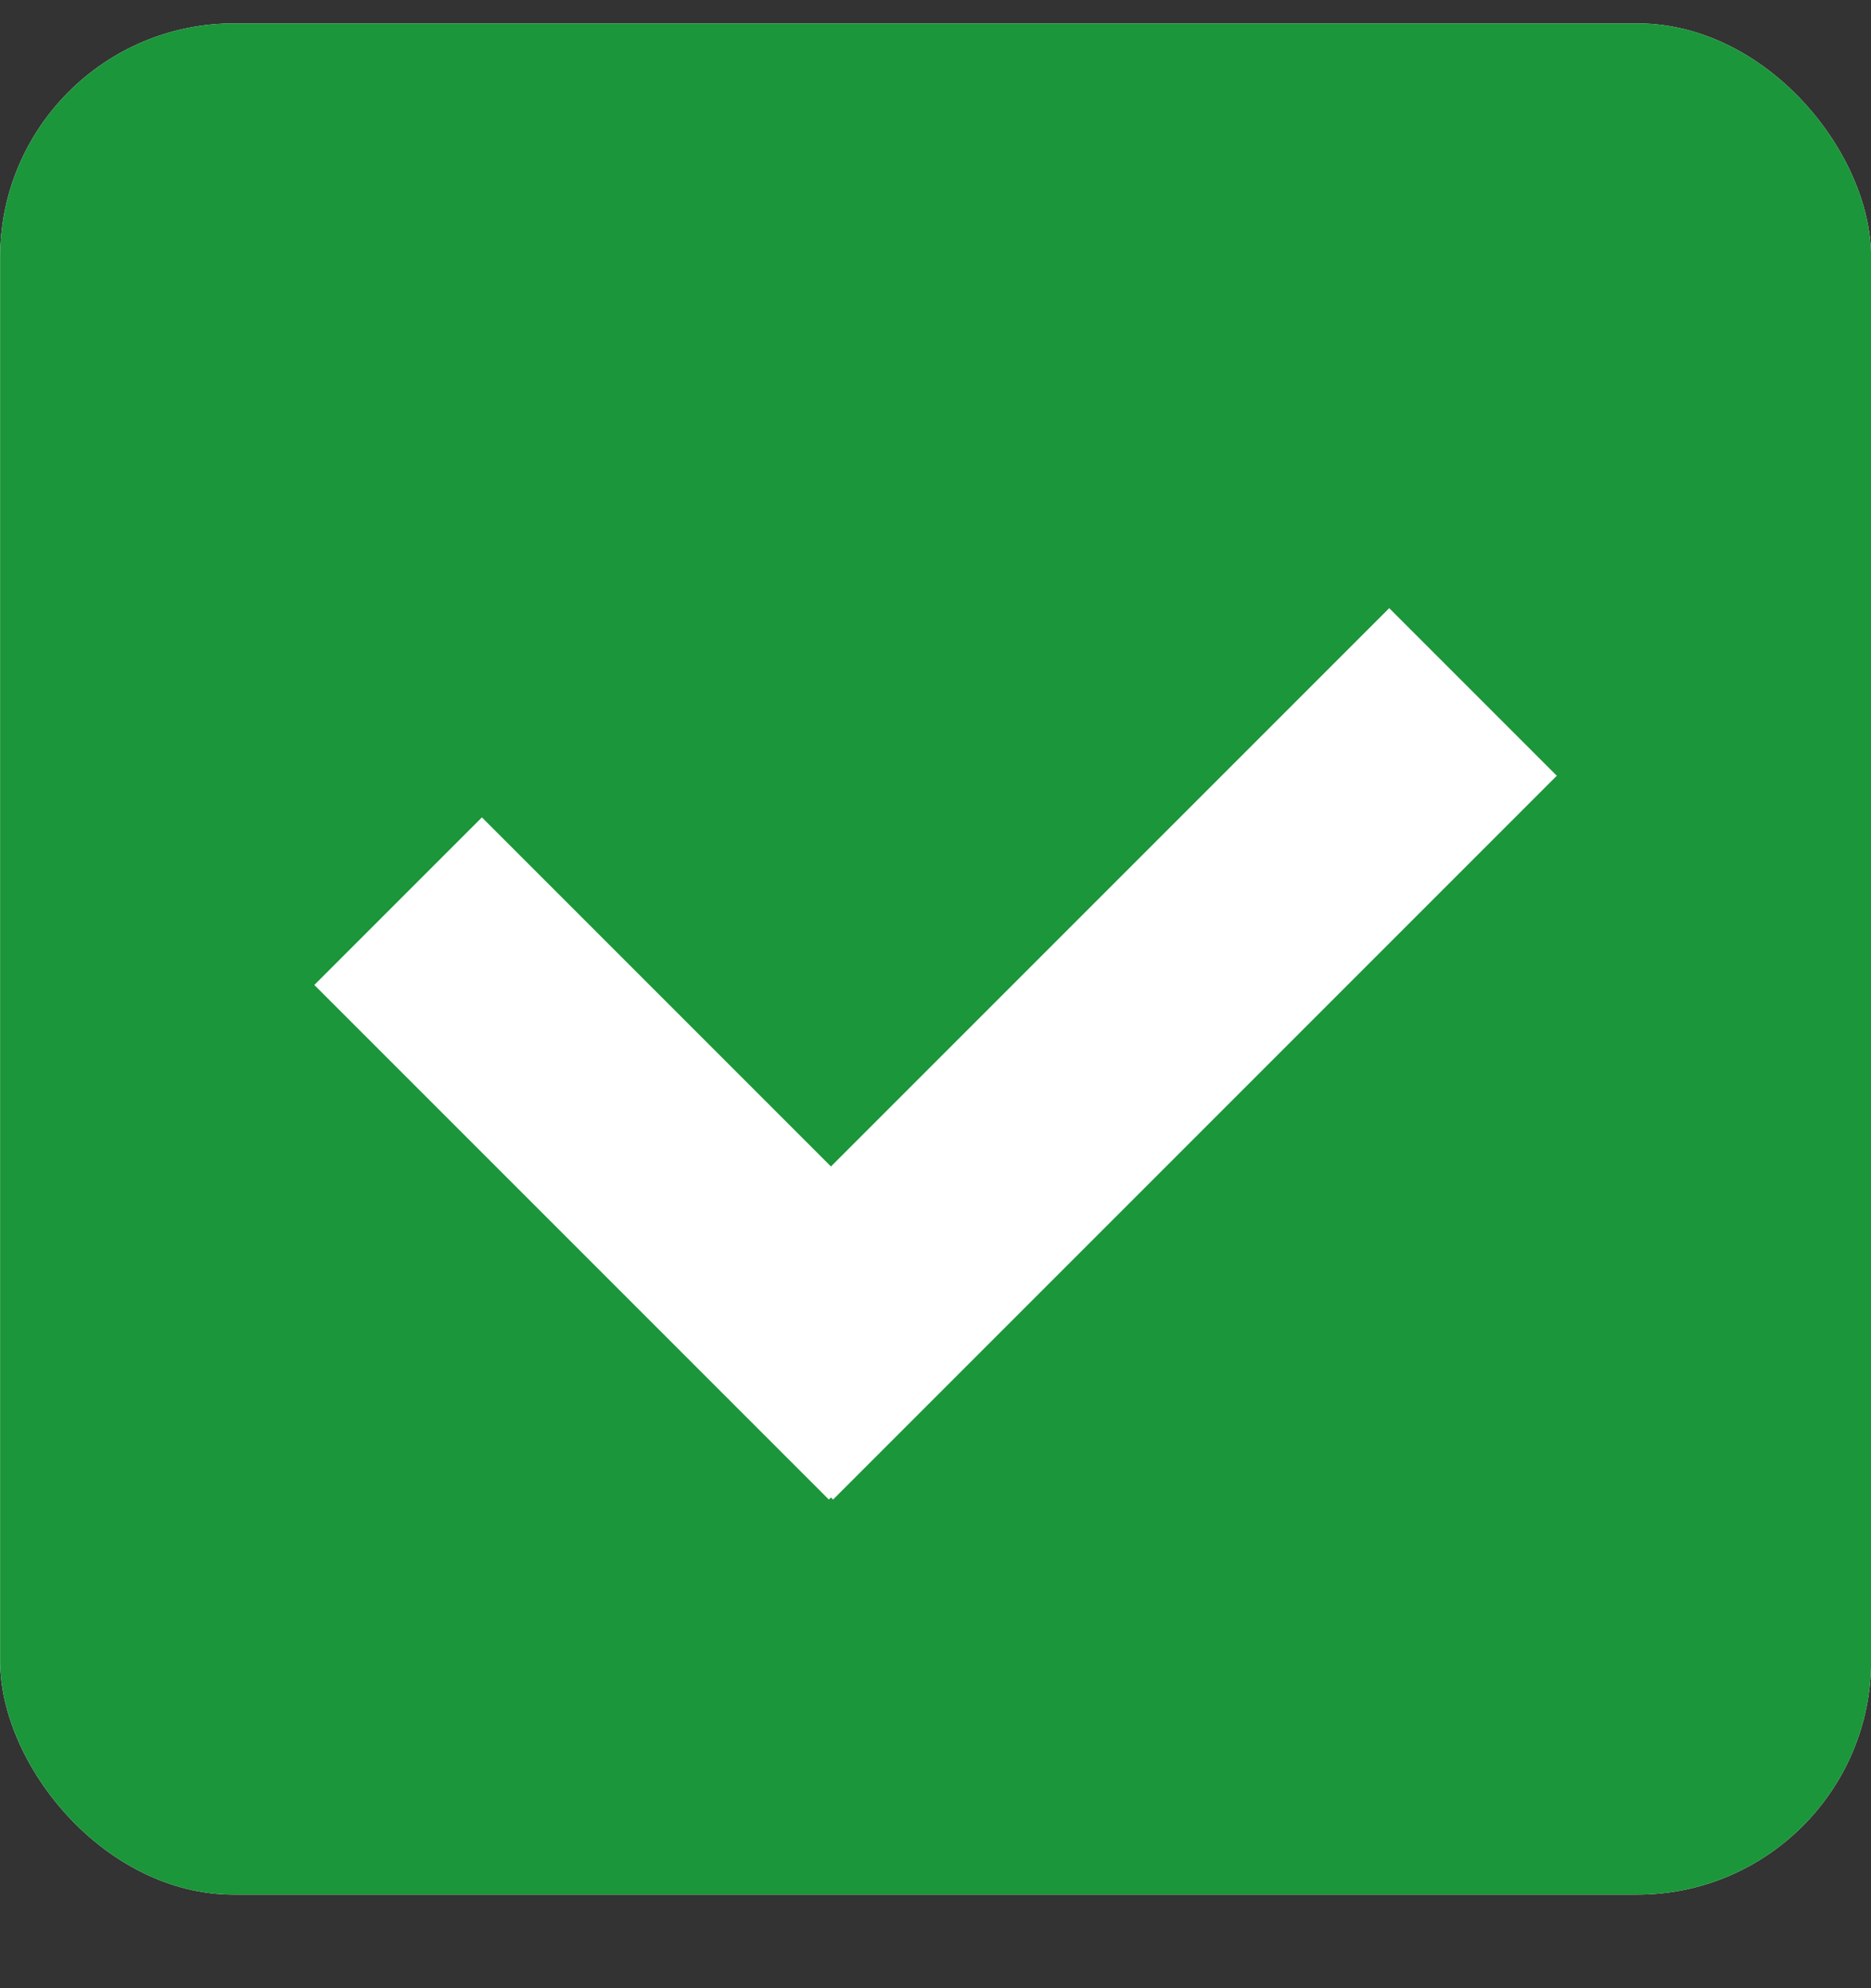 <svg width="16" height="17" viewBox="0 0 16 17" fill="none" xmlns="http://www.w3.org/2000/svg">
<rect x="0" y="0" width="16" height="17" fill="#333333" stroke="none"/>
<rect x="0.001" y="0.2" width="16" height="16" rx="2" fill="white"/>
<rect x="0.001" y="0.2" width="16" height="16" rx="2" fill="#1B963A"/>
<path d="M7.106 12.804L7.088 12.822L2.688 8.422L4.121 6.989L7.106 9.974L11.88 5.2L13.313 6.633L7.124 12.822L7.106 12.804Z" fill="white"/>
</svg>
